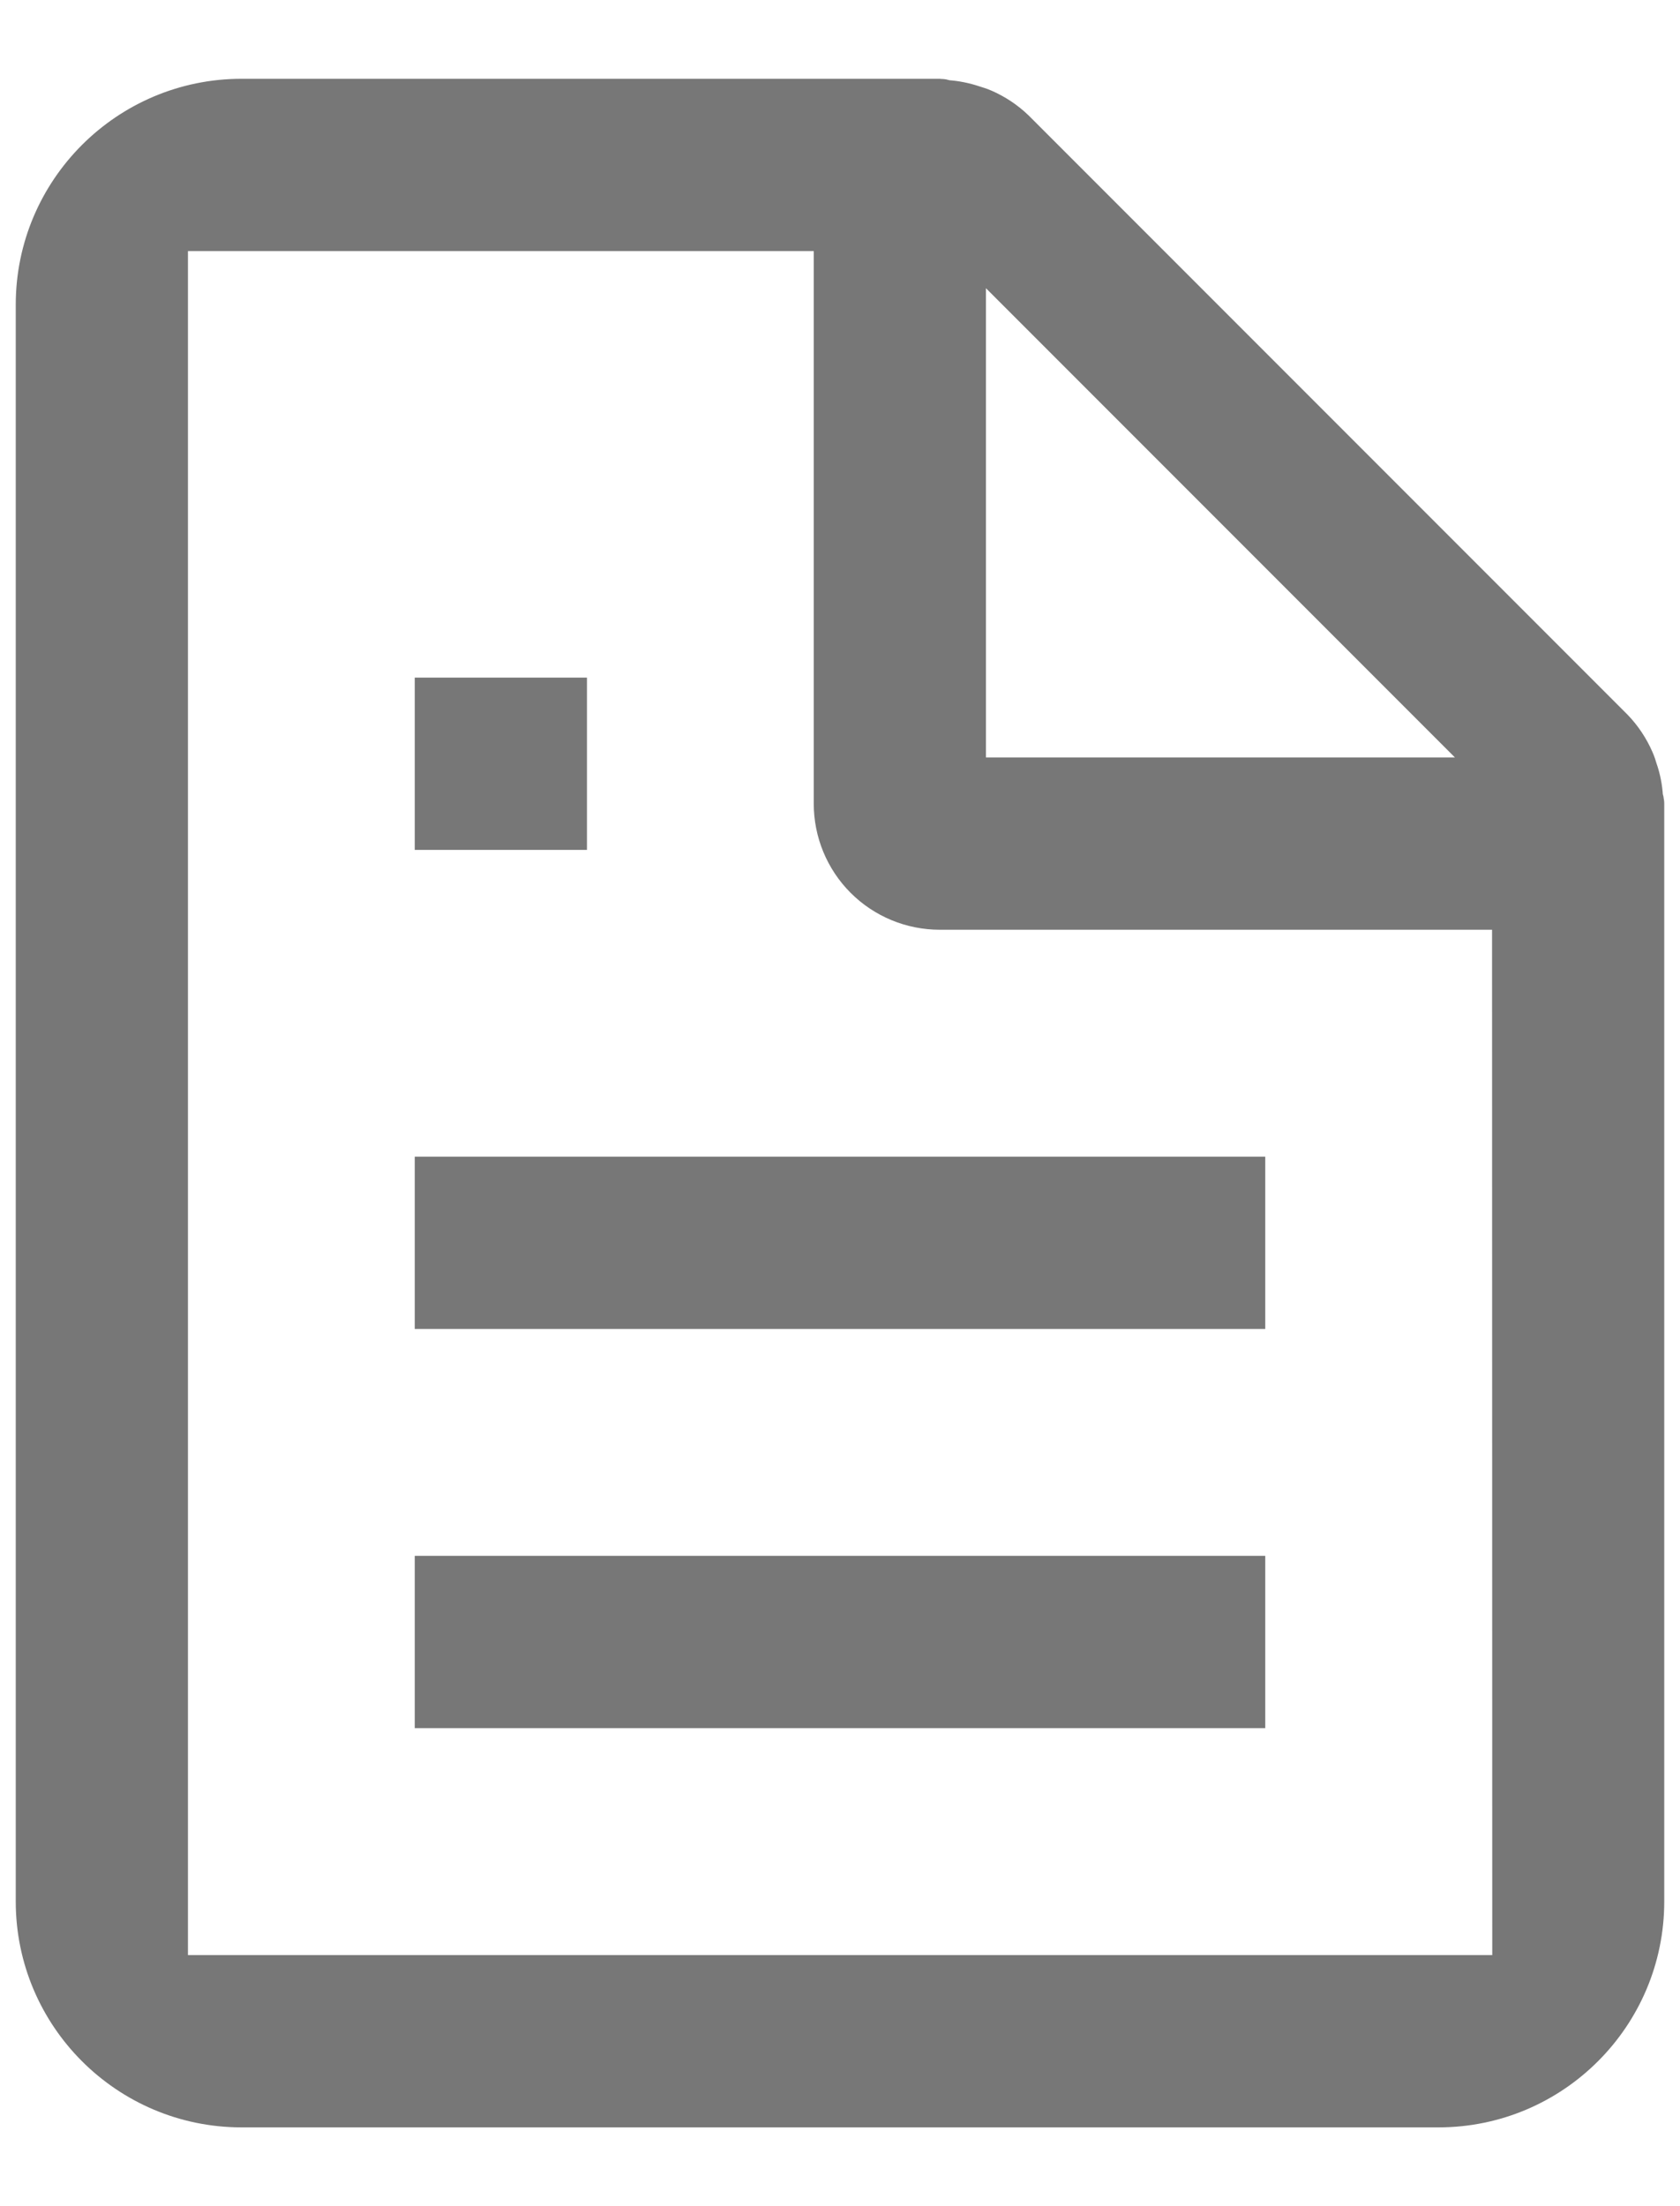 <svg width="16" height="21" viewBox="0 0 16 21" fill="none" xmlns="http://www.w3.org/2000/svg">
<path d="M15.508 7.257C15.463 7.154 15.4 7.059 15.322 6.978L9.622 1.278C9.541 1.2 9.446 1.137 9.343 1.092C9.315 1.079 9.284 1.071 9.254 1.061C9.174 1.034 9.092 1.017 9.008 1.012C8.988 1.01 8.97 1 8.95 1H2.3C1.252 1 0.4 1.852 0.4 2.9V18.1C0.4 19.148 1.252 20 2.3 20H13.7C14.748 20 15.6 19.148 15.6 18.1V7.65C15.6 7.63 15.589 7.612 15.588 7.591C15.583 7.507 15.567 7.424 15.539 7.345C15.53 7.315 15.521 7.285 15.508 7.257ZM14.46 7.46H9.14V2.14L14.46 7.46ZM1.54 18.86V2.14H8V7.65C8 7.902 8.1 8.144 8.278 8.322C8.456 8.5 8.698 8.6 8.95 8.6H14.46L14.462 18.86H8.001H1.54Z" fill="#777777" stroke="#777777" stroke-width="0.5"/>
<path d="M4.2 11.26H11.8V12.4H4.2V11.26ZM4.2 15.06H11.8V16.2H4.2V15.06ZM4.2 6.7H5.34V7.84H4.2V6.7Z" fill="#777777" stroke="#777777" stroke-width="0.5"/>
</svg>
